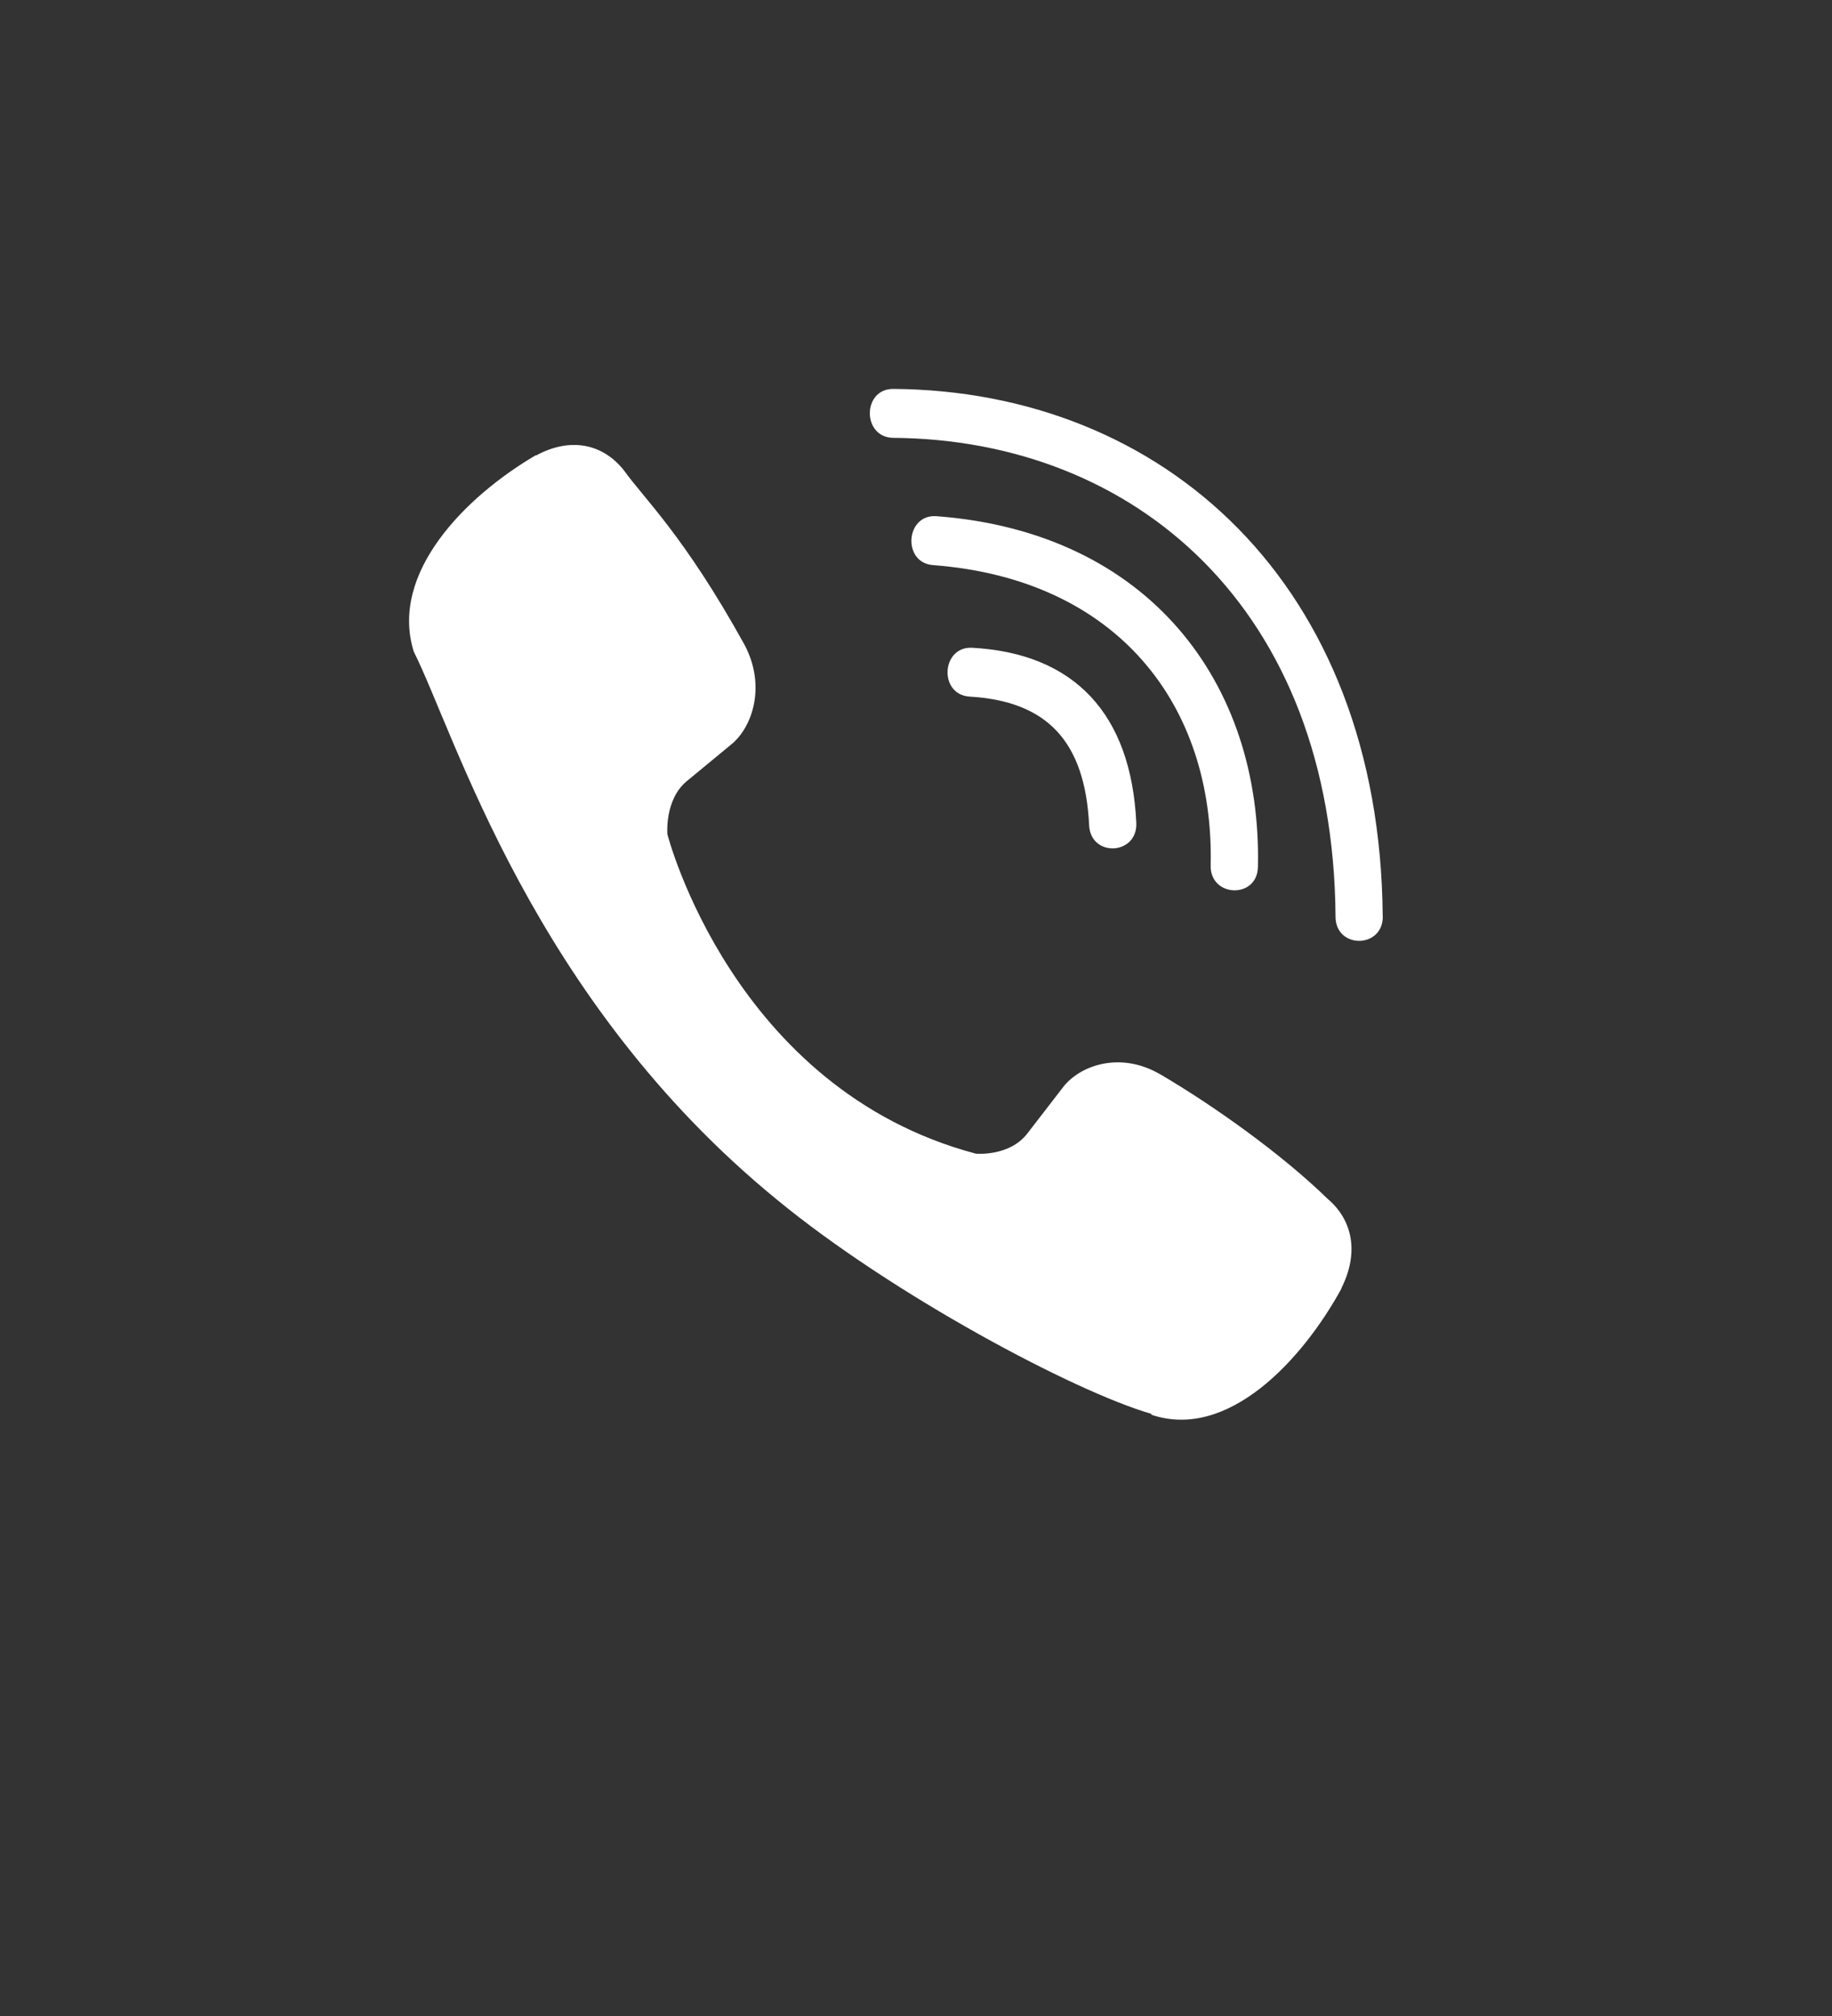<svg viewBox="0 0 20 22" xmlns="http://www.w3.org/2000/svg" fill-rule="evenodd" clip-rule="evenodd" stroke-linejoin="round" stroke-miterlimit="2"><rect x="0" y="0" width="20" height="22" fill="#333333" stroke="none"/><g fill="#fff" fill-rule="nonzero"><path d="M9.751 4.244c-.34 0-.34.53 0 .534 2.635.02 4.805 1.857 4.829 5.225 0 .355.52.351.516-.004h-.001c-.028-3.63-2.398-5.734-5.344-5.755z"/><path d="M13.217 9.445c-.008.35.512.368.516.012.043-2.001-1.19-3.65-3.51-3.824-.34-.024-.375.51-.036.534 2.011.153 3.07 1.525 3.03 3.278zm-.556 2.276c-.435-.252-.88-.095-1.063.153l-.383.496c-.195.253-.56.22-.56.22-2.658-.704-3.369-3.486-3.369-3.486s-.033-.377.211-.579l.48-.396c.24-.19.391-.65.147-1.1-.653-1.18-1.091-1.586-1.314-1.898-.235-.294-.588-.36-.955-.162h-.008c-.762.447-1.598 1.282-1.33 2.142.456.906 1.293 3.797 3.964 5.98 1.256 1.034 3.242 2.092 4.085 2.337l.008.012c.83.277 1.639-.591 2.07-1.377v-.006c.192-.38.128-.74-.152-.976-.495-.483-1.243-1.017-1.83-1.36z"/><path d="M10.587 7.602c.847.05 1.258.492 1.303 1.402.015.355.531.33.515-.025-.056-1.187-.675-1.849-1.79-1.91-.34-.02-.371.513-.028.533z"/></g></svg>